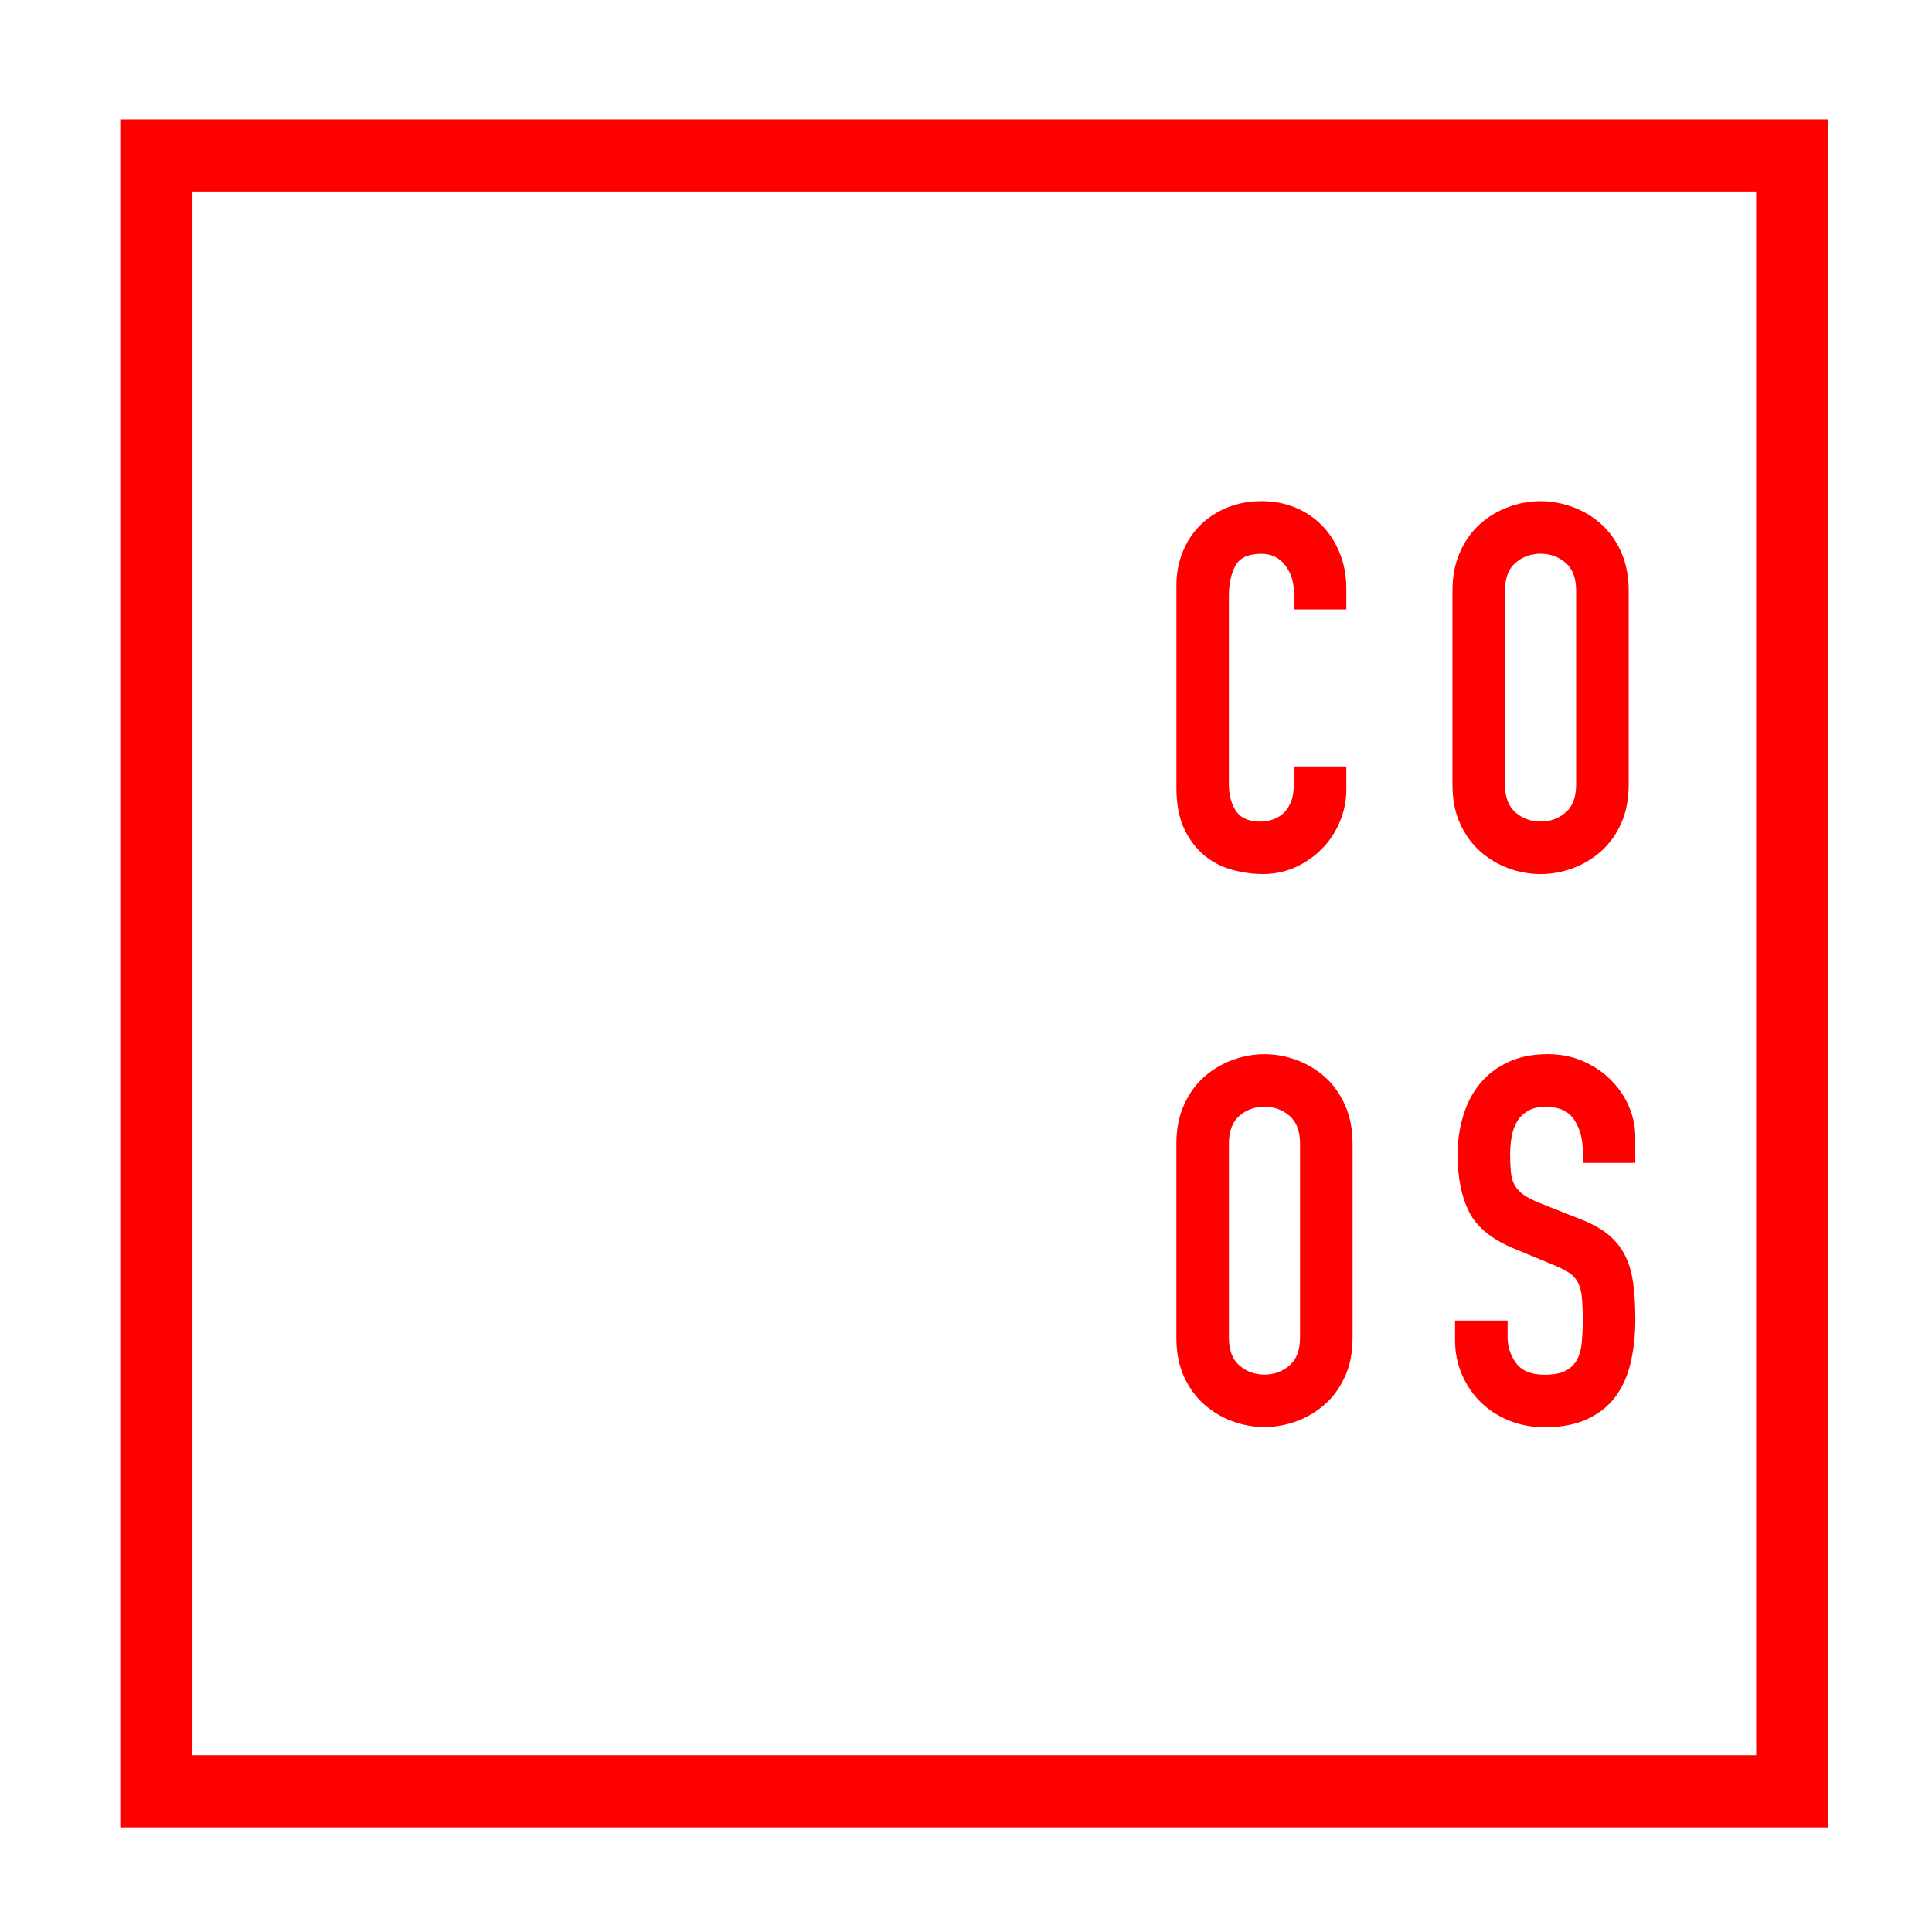 <?xml version="1.0" encoding="utf-8"?>
<!-- Generator: Adobe Illustrator 16.0.3, SVG Export Plug-In . SVG Version: 6.00 Build 0)  -->
<!DOCTYPE svg PUBLIC "-//W3C//DTD SVG 1.1//EN" "http://www.w3.org/Graphics/SVG/1.1/DTD/svg11.dtd">
<svg version="1.1" id="Layer_1" xmlns="http://www.w3.org/2000/svg" xmlns:xlink="http://www.w3.org/1999/xlink" x="0px" y="0px"
	 width="100px" height="100px" viewBox="-15.392 -14.5 100 100" enable-background="new -15.392 -14.5 100 100"
	 xml:space="preserve">
<g>
	<g>
		<g>
			<path fill="#FF0000" d="M54.296,26.344c0,0.585-0.111,1.146-0.335,1.68c-0.22,0.533-0.528,1-0.919,1.398
				c-0.39,0.4-0.849,0.721-1.371,0.959c-0.525,0.24-1.09,0.359-1.694,0.359c-0.516,0-1.039-0.071-1.572-0.213
				c-0.534-0.143-1.015-0.386-1.439-0.733c-0.428-0.347-0.777-0.805-1.053-1.372c-0.276-0.569-0.414-1.289-0.414-2.16v-10.45
				c0-0.624,0.106-1.201,0.32-1.733c0.212-0.533,0.515-0.994,0.904-1.386c0.392-0.392,0.857-0.697,1.399-0.921
				c0.545-0.221,1.143-0.333,1.801-0.333c0.622,0,1.198,0.112,1.731,0.333c0.534,0.222,0.997,0.533,1.387,0.934
				c0.392,0.4,0.698,0.88,0.92,1.44c0.221,0.561,0.333,1.168,0.333,1.827v1.067h-2.719v-0.906c0-0.533-0.15-0.995-0.454-1.386
				c-0.303-0.391-0.711-0.585-1.226-0.585c-0.676,0-1.125,0.209-1.346,0.625c-0.224,0.419-0.335,0.947-0.335,1.587v9.704
				c0,0.551,0.121,1.014,0.36,1.386c0.241,0.374,0.672,0.561,1.294,0.561c0.177,0,0.369-0.031,0.573-0.093
				c0.204-0.063,0.391-0.165,0.559-0.307c0.169-0.144,0.308-0.338,0.414-0.587c0.106-0.249,0.16-0.559,0.16-0.933v-0.935h2.719
				L54.296,26.344L54.296,26.344z"/>
			<path fill="#FF0000" d="M59.787,16.079c0-0.765,0.134-1.44,0.4-2.026c0.267-0.587,0.615-1.071,1.053-1.453
				c0.437-0.382,0.925-0.671,1.467-0.866c0.542-0.197,1.088-0.293,1.64-0.293c0.553,0,1.097,0.098,1.642,0.293
				c0.541,0.195,1.029,0.484,1.466,0.866c0.436,0.382,0.787,0.866,1.054,1.453c0.264,0.586,0.399,1.262,0.399,2.026v10.025
				c0,0.782-0.136,1.462-0.399,2.039c-0.267,0.579-0.618,1.058-1.054,1.44c-0.437,0.382-0.925,0.671-1.466,0.867
				c-0.545,0.195-1.089,0.292-1.642,0.292c-0.552,0-1.098-0.097-1.64-0.292c-0.542-0.196-1.03-0.484-1.467-0.867
				c-0.438-0.382-0.786-0.862-1.053-1.44c-0.267-0.578-0.4-1.256-0.4-2.039V16.079z M62.505,26.104c0,0.658,0.184,1.142,0.549,1.453
				c0.364,0.312,0.796,0.467,1.293,0.467c0.498,0,0.929-0.155,1.293-0.467c0.365-0.311,0.548-0.795,0.548-1.453V16.079
				c0-0.658-0.183-1.143-0.548-1.453c-0.364-0.312-0.794-0.466-1.293-0.466c-0.496,0-0.929,0.154-1.293,0.466
				c-0.365,0.31-0.549,0.794-0.549,1.453V26.104z"/>
			<path fill="#FF0000" d="M45.497,44.704c0-0.764,0.133-1.44,0.4-2.026c0.264-0.587,0.615-1.07,1.052-1.453
				c0.438-0.38,0.925-0.668,1.467-0.867c0.542-0.194,1.088-0.293,1.64-0.293c0.553,0,1.098,0.099,1.64,0.293
				c0.543,0.199,1.032,0.487,1.468,0.867c0.437,0.383,0.785,0.866,1.053,1.453c0.266,0.586,0.4,1.263,0.4,2.026v10.025
				c0,0.781-0.135,1.46-0.4,2.037s-0.616,1.06-1.053,1.438c-0.436,0.383-0.925,0.671-1.468,0.868
				c-0.542,0.196-1.087,0.292-1.64,0.292c-0.552,0-1.098-0.096-1.64-0.292c-0.542-0.197-1.029-0.485-1.467-0.868
				c-0.437-0.379-0.785-0.861-1.052-1.438c-0.268-0.577-0.4-1.256-0.4-2.037V44.704z M48.215,54.729
				c0,0.656,0.184,1.139,0.547,1.449c0.365,0.314,0.796,0.471,1.294,0.471c0.497,0,0.929-0.156,1.294-0.471
				c0.365-0.311,0.547-0.793,0.547-1.449V44.704c0-0.659-0.182-1.141-0.547-1.453c-0.365-0.312-0.795-0.467-1.294-0.467
				c-0.497,0-0.929,0.155-1.294,0.467c-0.363,0.313-0.547,0.794-0.547,1.453V54.729z"/>
			<path fill="#FF0000" d="M69.251,45.69h-2.719v-0.613c0-0.619-0.146-1.16-0.438-1.609c-0.294-0.455-0.787-0.681-1.483-0.681
				c-0.371,0-0.679,0.07-0.919,0.212c-0.239,0.144-0.426,0.323-0.559,0.548c-0.135,0.224-0.226,0.479-0.28,0.773
				s-0.081,0.602-0.081,0.921c0,0.375,0.016,0.688,0.04,0.944c0.027,0.262,0.093,0.482,0.202,0.669
				c0.106,0.187,0.261,0.352,0.466,0.494c0.204,0.144,0.484,0.286,0.84,0.428l2.079,0.826c0.604,0.232,1.093,0.504,1.467,0.814
				c0.375,0.313,0.663,0.676,0.867,1.093c0.205,0.418,0.341,0.899,0.413,1.439c0.07,0.543,0.106,1.16,0.106,1.852
				c0,0.801-0.081,1.54-0.241,2.228c-0.159,0.687-0.422,1.271-0.784,1.761c-0.365,0.489-0.85,0.876-1.453,1.158
				c-0.606,0.284-1.343,0.429-2.213,0.429c-0.659,0-1.272-0.117-1.839-0.346c-0.569-0.231-1.06-0.549-1.468-0.949
				c-0.41-0.399-0.732-0.874-0.973-1.423c-0.24-0.554-0.36-1.148-0.36-1.788v-1.018h2.72v0.854c0,0.499,0.146,0.947,0.438,1.347
				c0.294,0.399,0.787,0.603,1.481,0.603c0.46,0,0.821-0.068,1.078-0.203c0.259-0.134,0.455-0.32,0.586-0.557
				c0.135-0.242,0.218-0.539,0.255-0.895c0.033-0.357,0.053-0.748,0.053-1.174c0-0.497-0.02-0.906-0.053-1.228
				c-0.034-0.321-0.112-0.577-0.227-0.773c-0.115-0.197-0.276-0.356-0.48-0.482c-0.204-0.123-0.477-0.257-0.813-0.397l-1.945-0.803
				c-1.174-0.482-1.961-1.12-2.36-1.907c-0.4-0.789-0.601-1.781-0.601-2.974c0-0.711,0.099-1.387,0.294-2.026
				c0.195-0.638,0.485-1.191,0.866-1.653c0.382-0.463,0.866-0.832,1.452-1.107c0.588-0.276,1.271-0.414,2.055-0.414
				c0.674,0,1.294,0.124,1.851,0.375c0.562,0.251,1.04,0.577,1.44,0.988c0.4,0.409,0.708,0.863,0.92,1.37
				c0.214,0.507,0.319,1.027,0.319,1.561V45.69z"/>
		</g>
	</g>
	<g>
		<path fill="#FF0000" d="M79.241,80.087H-9.166V-8.321h88.407V80.087z M-5.43,76.349h80.937V-4.585H-5.43V76.349z"/>
	</g>
</g>
</svg>
